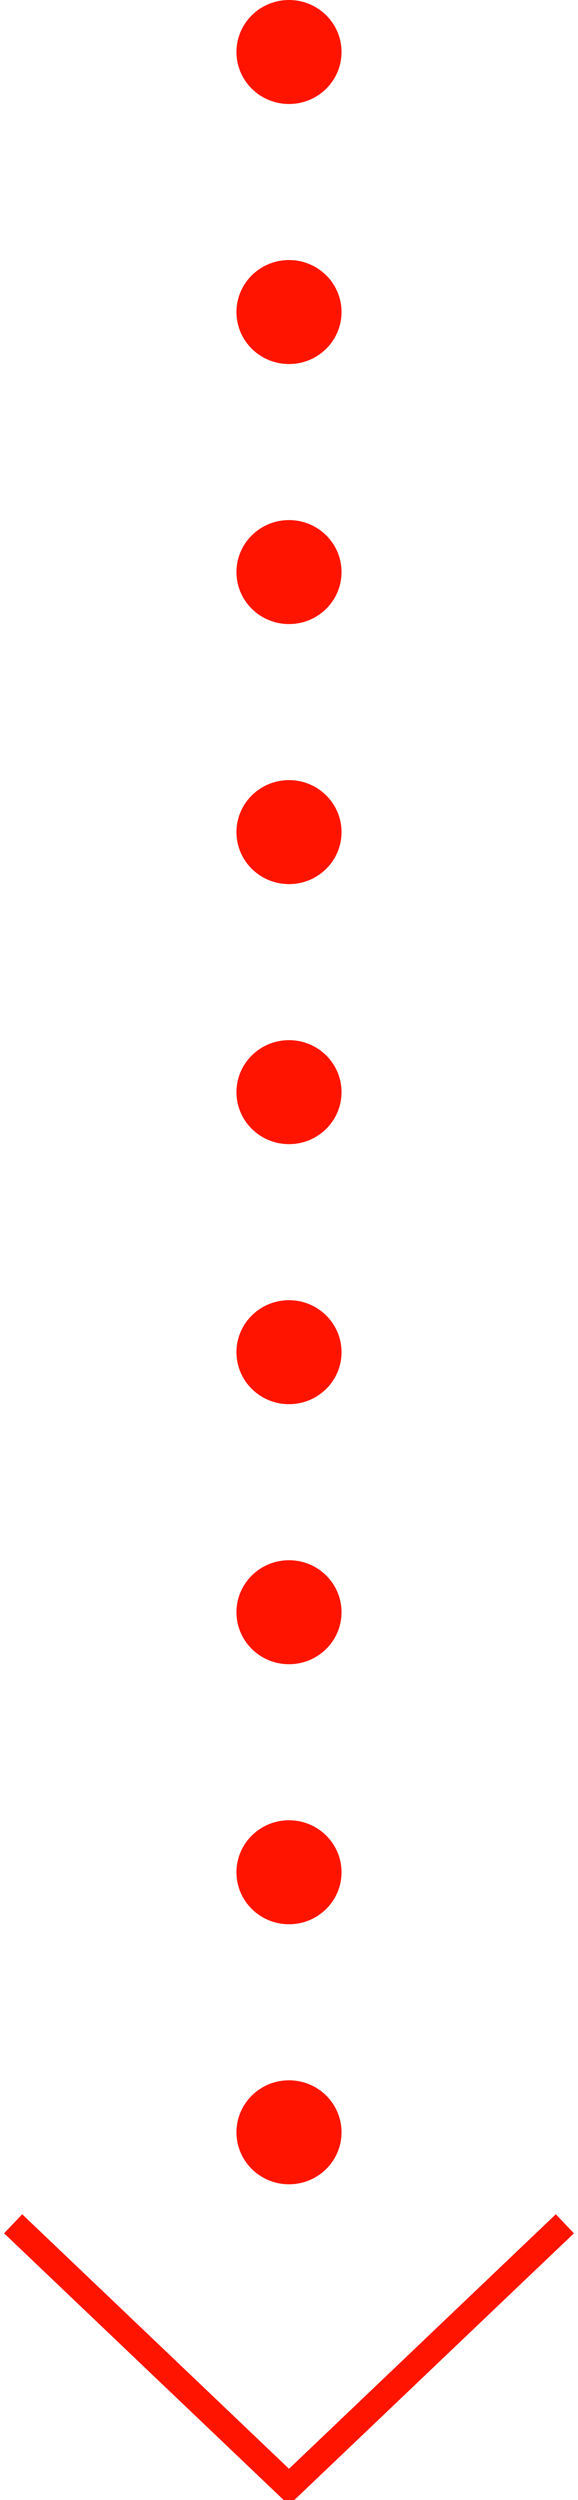 <?xml version="1.0" encoding="UTF-8"?> <svg xmlns="http://www.w3.org/2000/svg" xmlns:xlink="http://www.w3.org/1999/xlink" width="22px" height="95px" viewBox="0 0 22 95"> <!-- Generator: Sketch 52.6 (67491) - http://www.bohemiancoding.com/sketch --> <title>Oval 3</title> <desc>Created with Sketch.</desc> <g id="Page-1" stroke="none" stroke-width="1" fill="none" fill-rule="evenodd"> <g id="01" transform="translate(-266, -416)"> <g id="Oval-3" transform="translate(277, 463.5) rotate(90) translate(-277, -463.5) translate(229.5, 452.5)"> <g id="Group-2" transform="translate(-0, 9)" fill="#FF1400"> <ellipse id="Oval" cx="1.976" cy="2" rx="1.976" ry="2"></ellipse> <ellipse id="Oval-Copy" cx="11.857" cy="2" rx="1.976" ry="2"></ellipse> <ellipse id="Oval-Copy-2" cx="21.738" cy="2" rx="1.976" ry="2"></ellipse> <ellipse id="Oval-Copy-3" cx="31.619" cy="2" rx="1.976" ry="2"></ellipse> <ellipse id="Oval-Copy-7" cx="41.5" cy="2" rx="1.976" ry="2"></ellipse> <ellipse id="Oval-Copy-6" cx="51.381" cy="2" rx="1.976" ry="2"></ellipse> <ellipse id="Oval-Copy-5" cx="61.262" cy="2" rx="1.976" ry="2"></ellipse> <ellipse id="Oval-Copy-4" cx="71.143" cy="2" rx="1.976" ry="2"></ellipse> <ellipse id="Oval-Copy-11" cx="81.024" cy="2" rx="1.976" ry="2"></ellipse> </g> <polyline id="Path" stroke="#FF1400" transform="translate(89.5, 11) rotate(-90) translate(-89.5, -11) " points="79 6 89.5 16 100 6"></polyline> </g> </g> </g> </svg> 